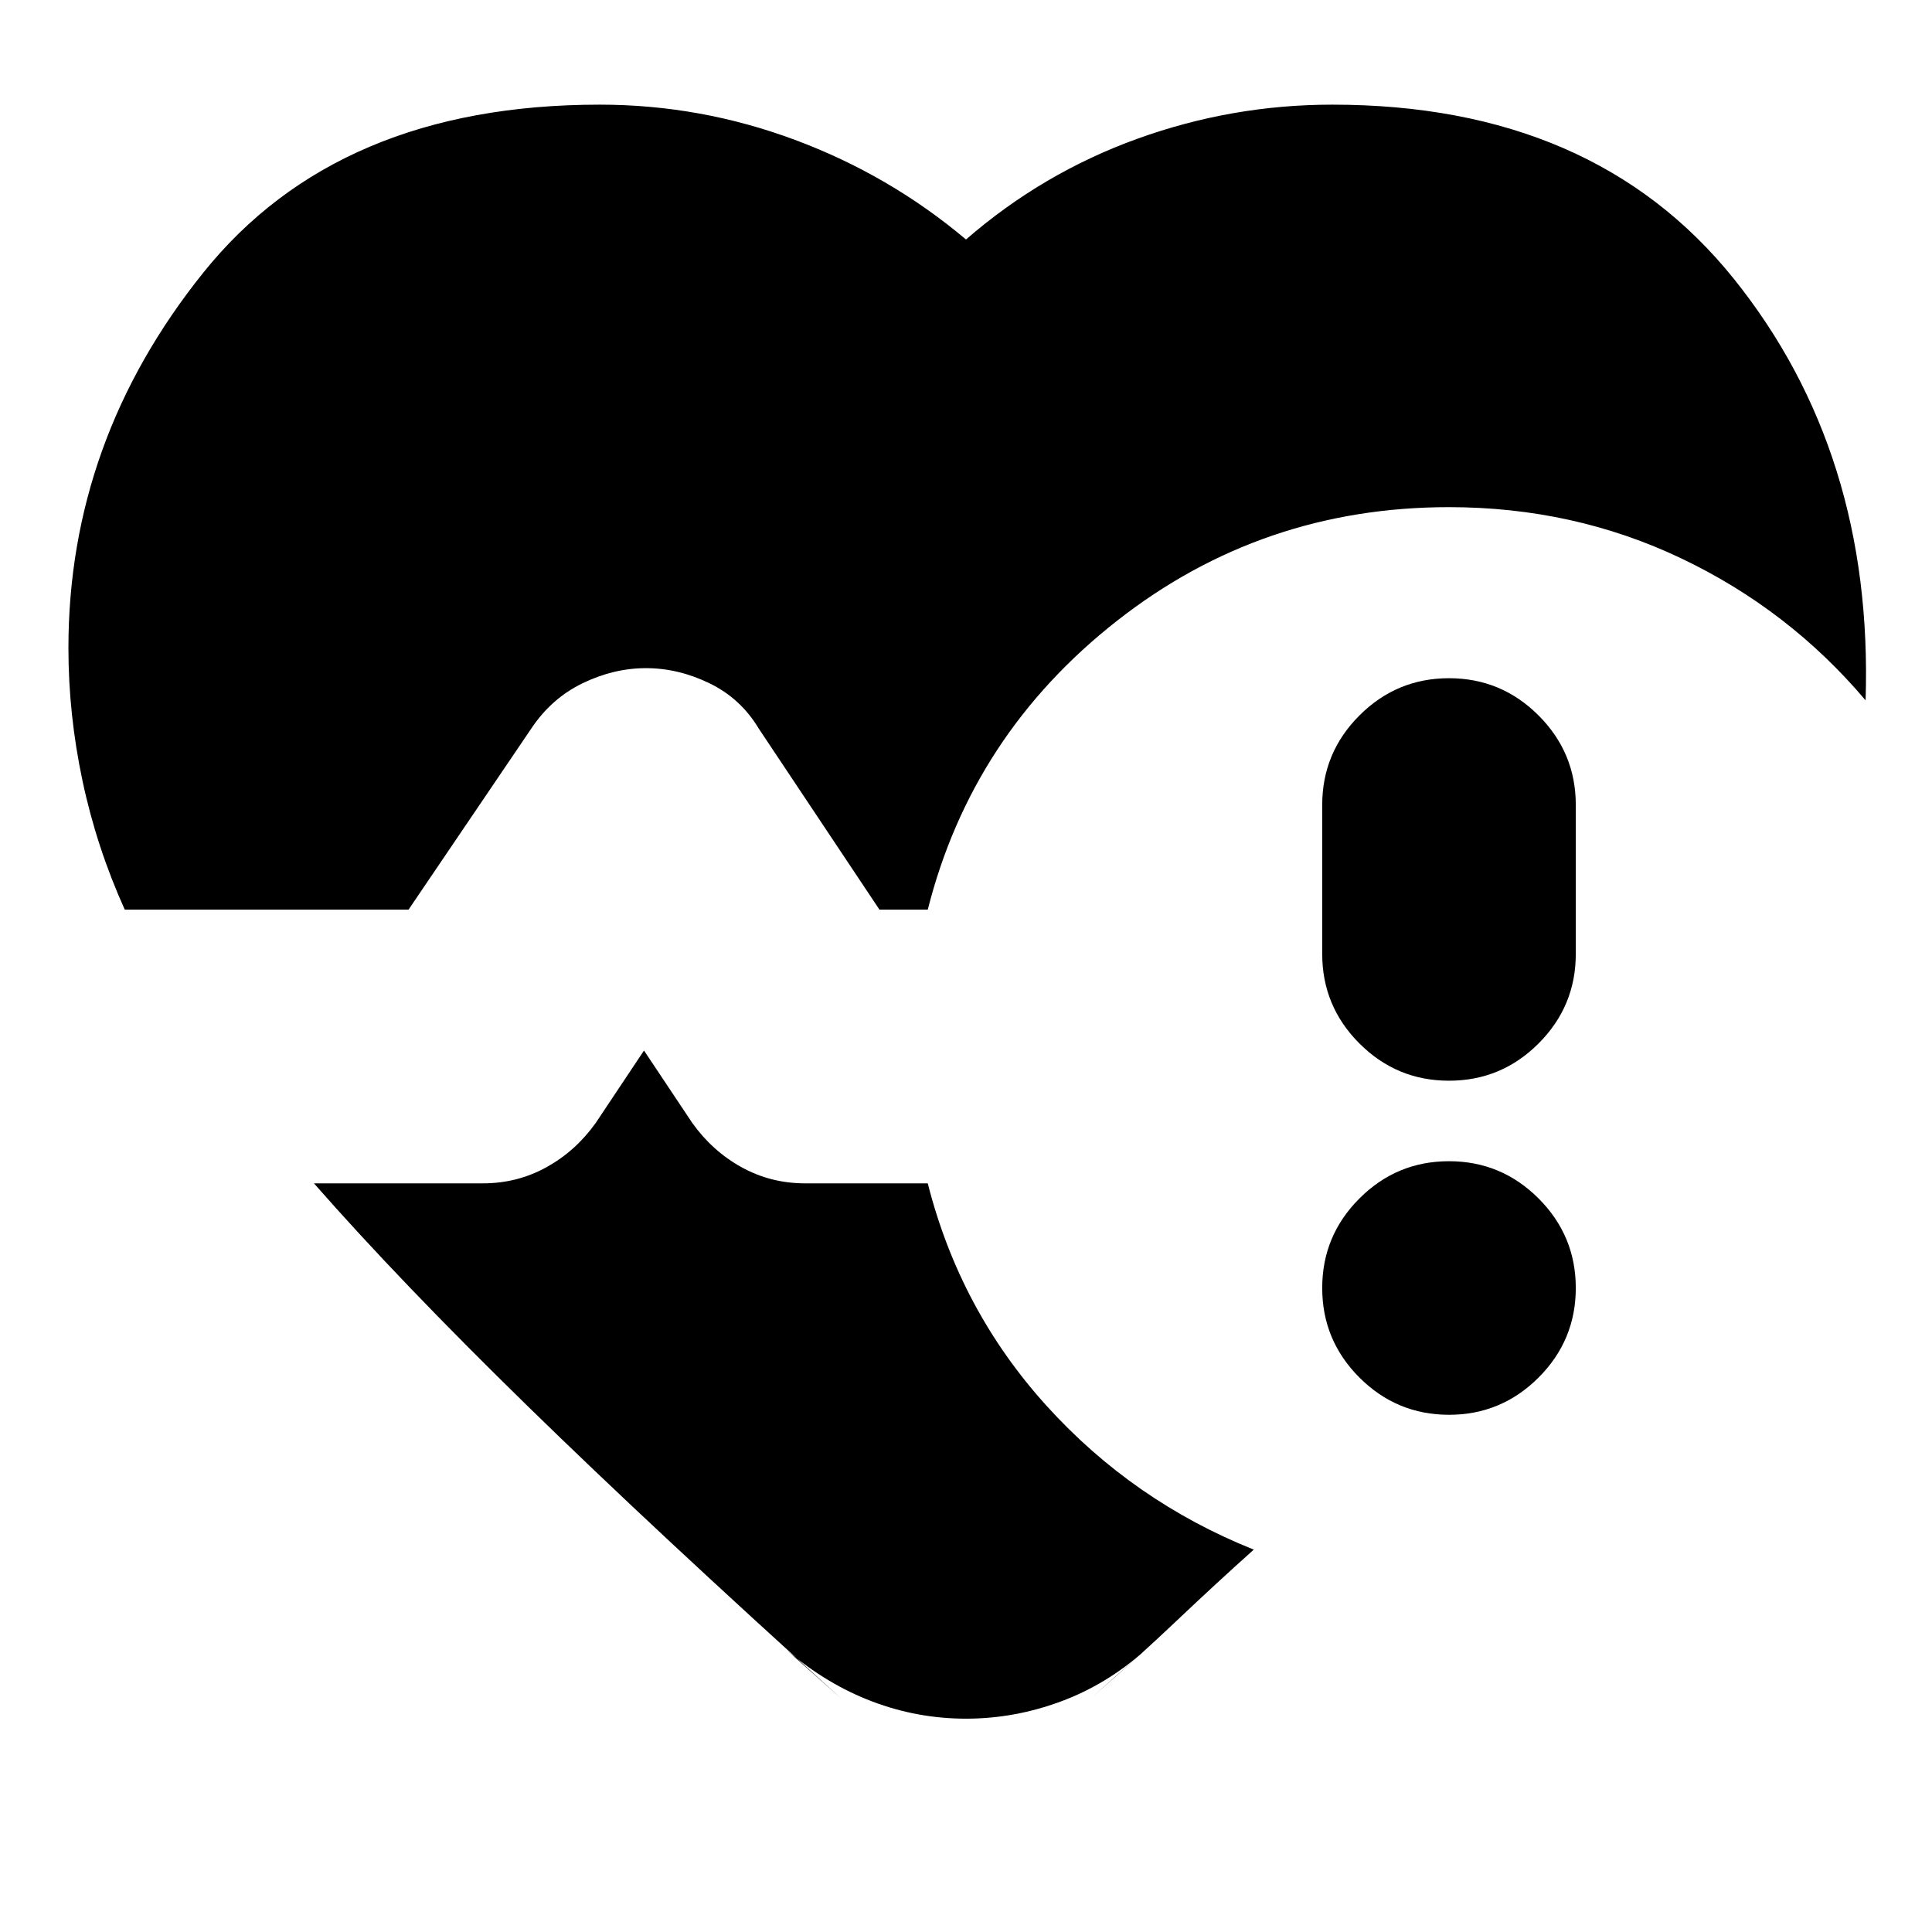 <svg xmlns="http://www.w3.org/2000/svg" height="24" viewBox="0 -960 960 960" width="24"><path d="M657-486v-74q0-26 18.5-44.5T720-623q26 0 44.5 18.5T783-560v74q0 26-18.5 44.5T720-423q-26 0-44.5-18.5T657-486ZM62-508q-14-31-21-64t-7-66q0-103 67-186.5T298-908q50 0 97 17.5t85 49.5q38-33 85-50t97-17q130 0 199.5 86.5T927-612q-38-45-91.5-70.5T720-708q-93 0-165 56.5T461-508h-24l-60-90q-9-15-24.5-22.5T321-628q-16 0-31.5 7.5T264-598l-61 90H62Zm356 392q-92-83-155.5-145T156-372h84q17 0 31.5-8t24.5-22l24-36 24 36q10 14 24.5 22t31.5 8h61q16 63 59 110.5T623-190q-19 17-38.5 35.5T543-117l26-23q-19 17-42 25.5t-47 8.5q-24 0-46.5-8.5T391-140l27 24Zm302-141q-26 0-44.5-18.5T657-320q0-26 18.5-44.5T720-383q26 0 44.5 18.5T783-320q0 26-18.5 44.5T720-257Z"/></svg>